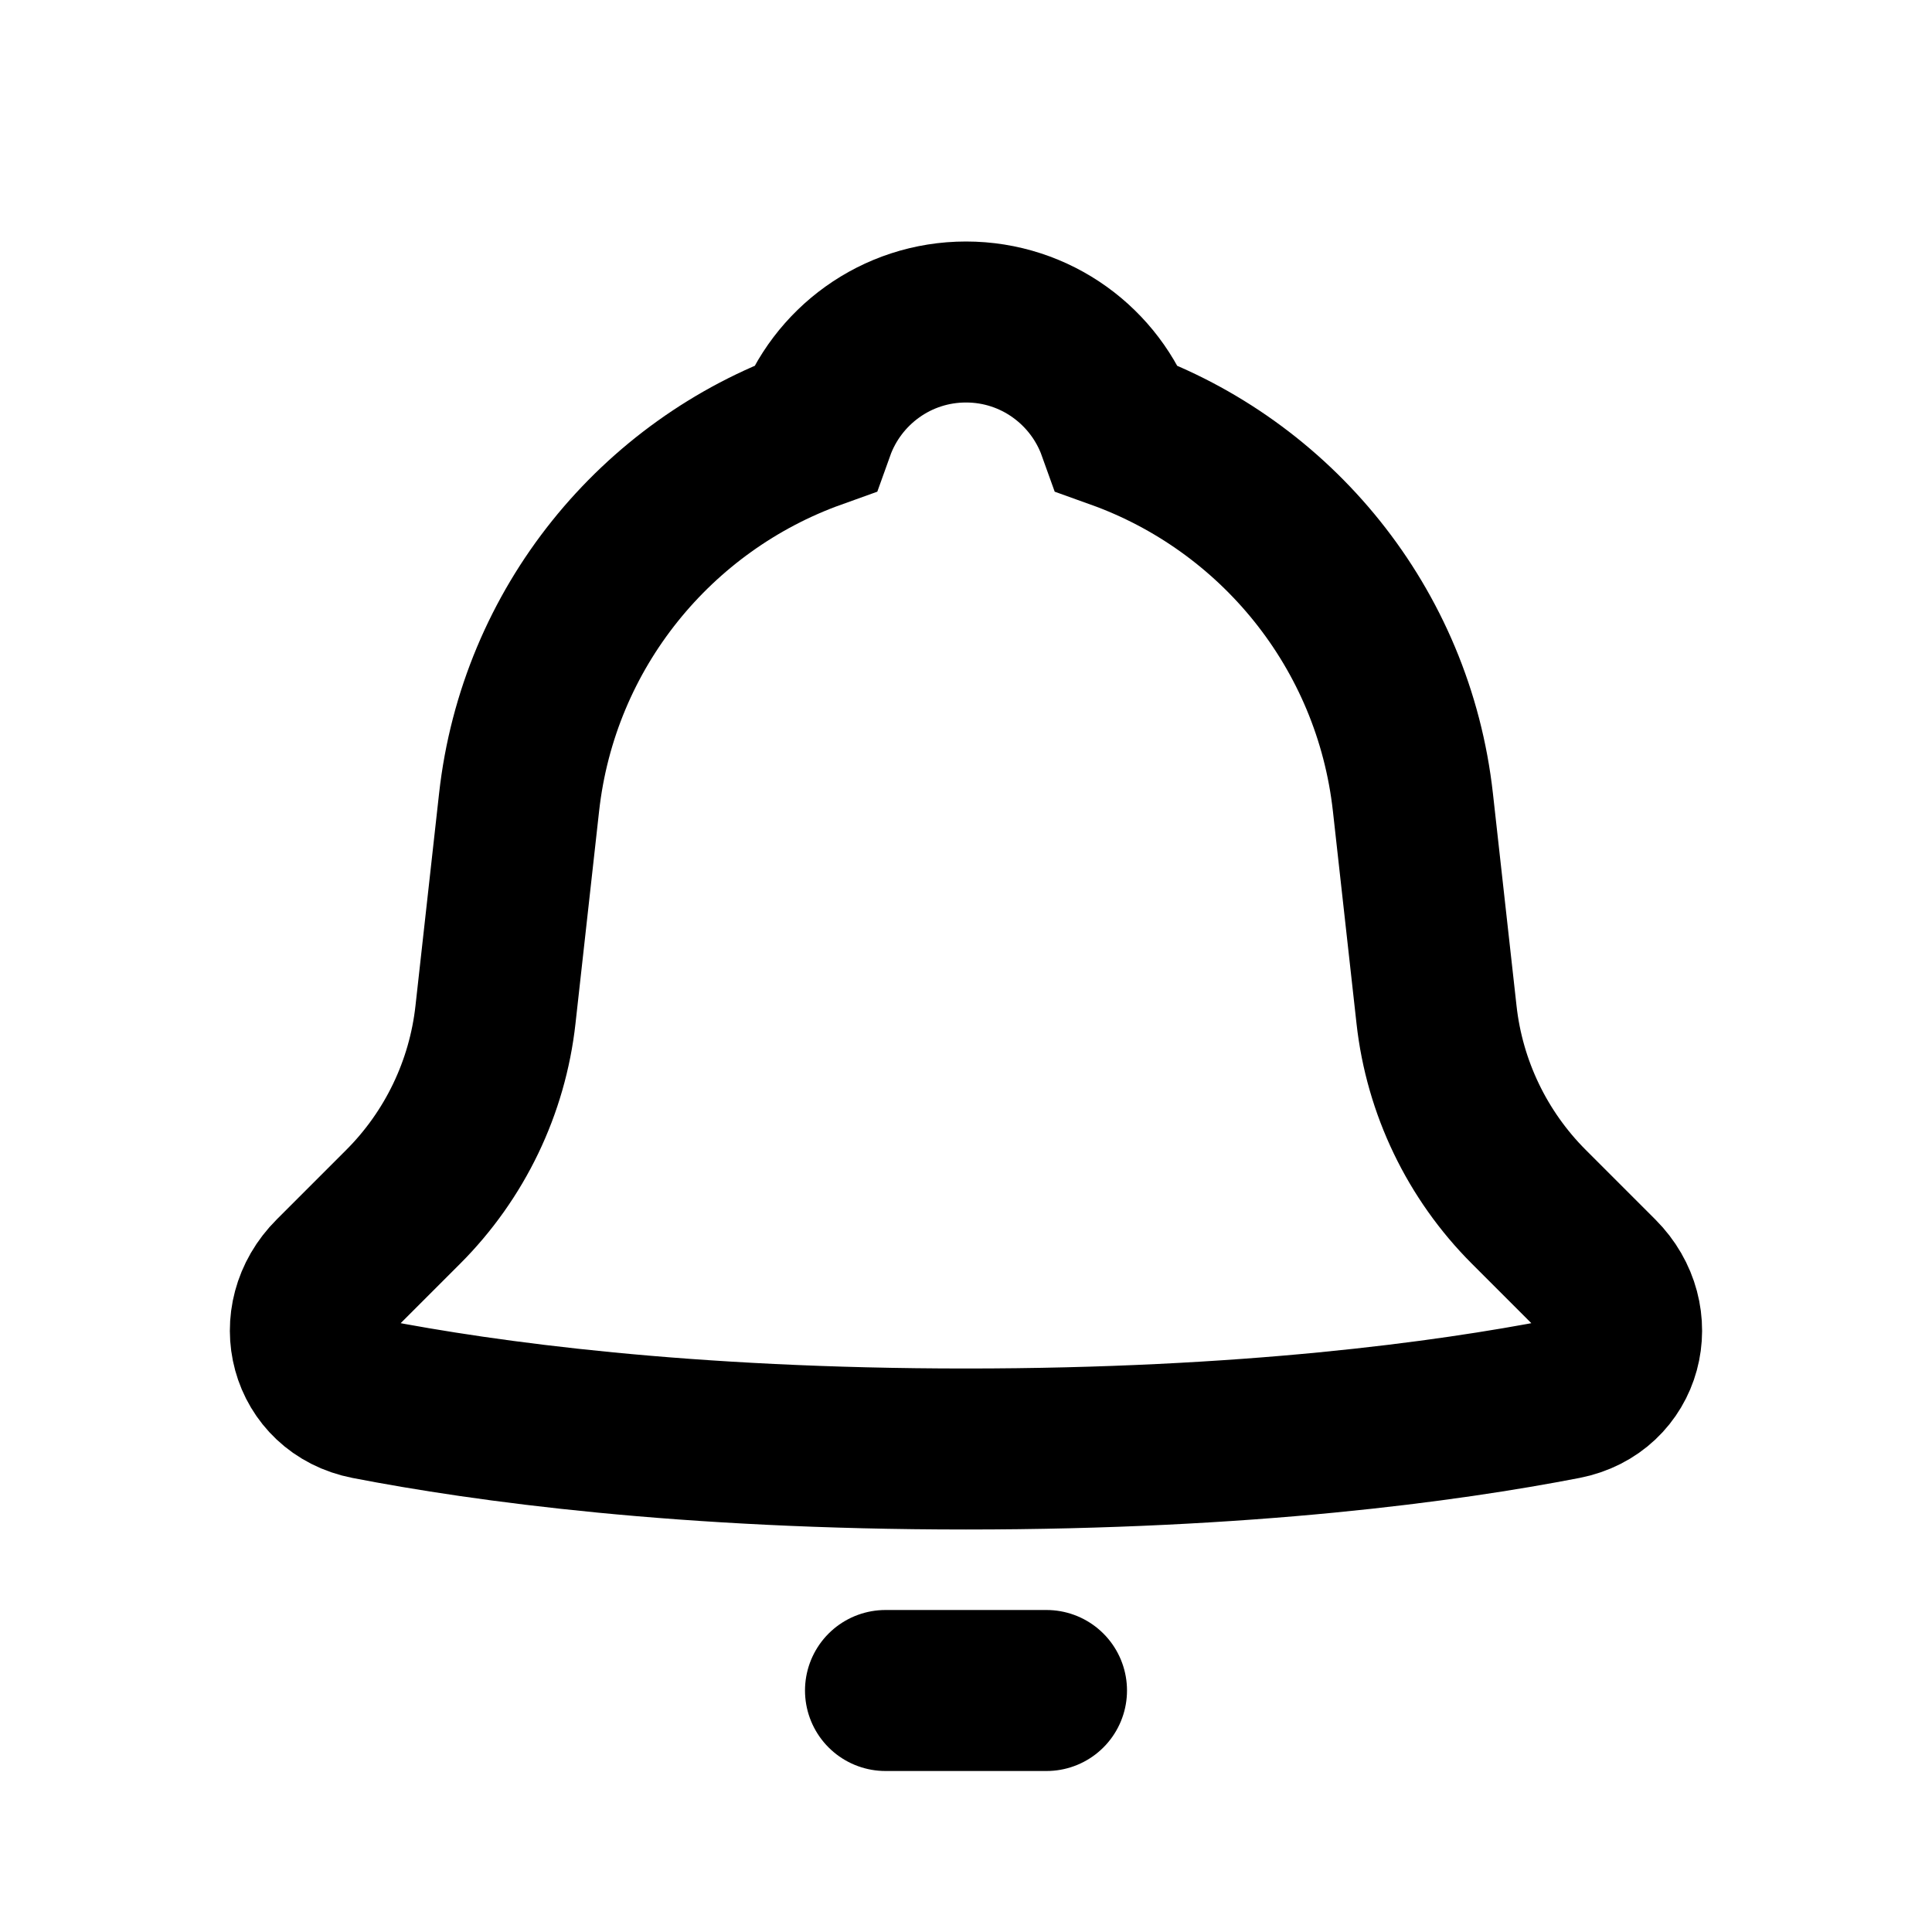 <svg width="24" height="24" viewBox="0 0 24 24" fill="none" xmlns="http://www.w3.org/2000/svg">
<path d="M11 21H13" stroke="black" stroke-width="2" stroke-linecap="round" stroke-linejoin="round"/>
<path d="M13.884 5.326C15.842 6.028 17.311 7.795 17.552 9.969L17.845 12.605C17.945 13.508 18.35 14.35 18.992 14.992L19.856 15.856C20.381 16.381 20.159 17.236 19.43 17.378C17.97 17.661 15.494 18 12 18C8.506 18 6.03 17.661 4.57 17.378C3.841 17.236 3.618 16.381 4.144 15.856L5.008 14.992C5.65 14.35 6.055 13.508 6.155 12.605L6.448 9.969C6.689 7.795 8.158 6.028 10.116 5.326C10.393 4.553 11.132 4 12 4C12.868 4 13.607 4.553 13.884 5.326Z" stroke="black" stroke-width="2"/>
</svg>
